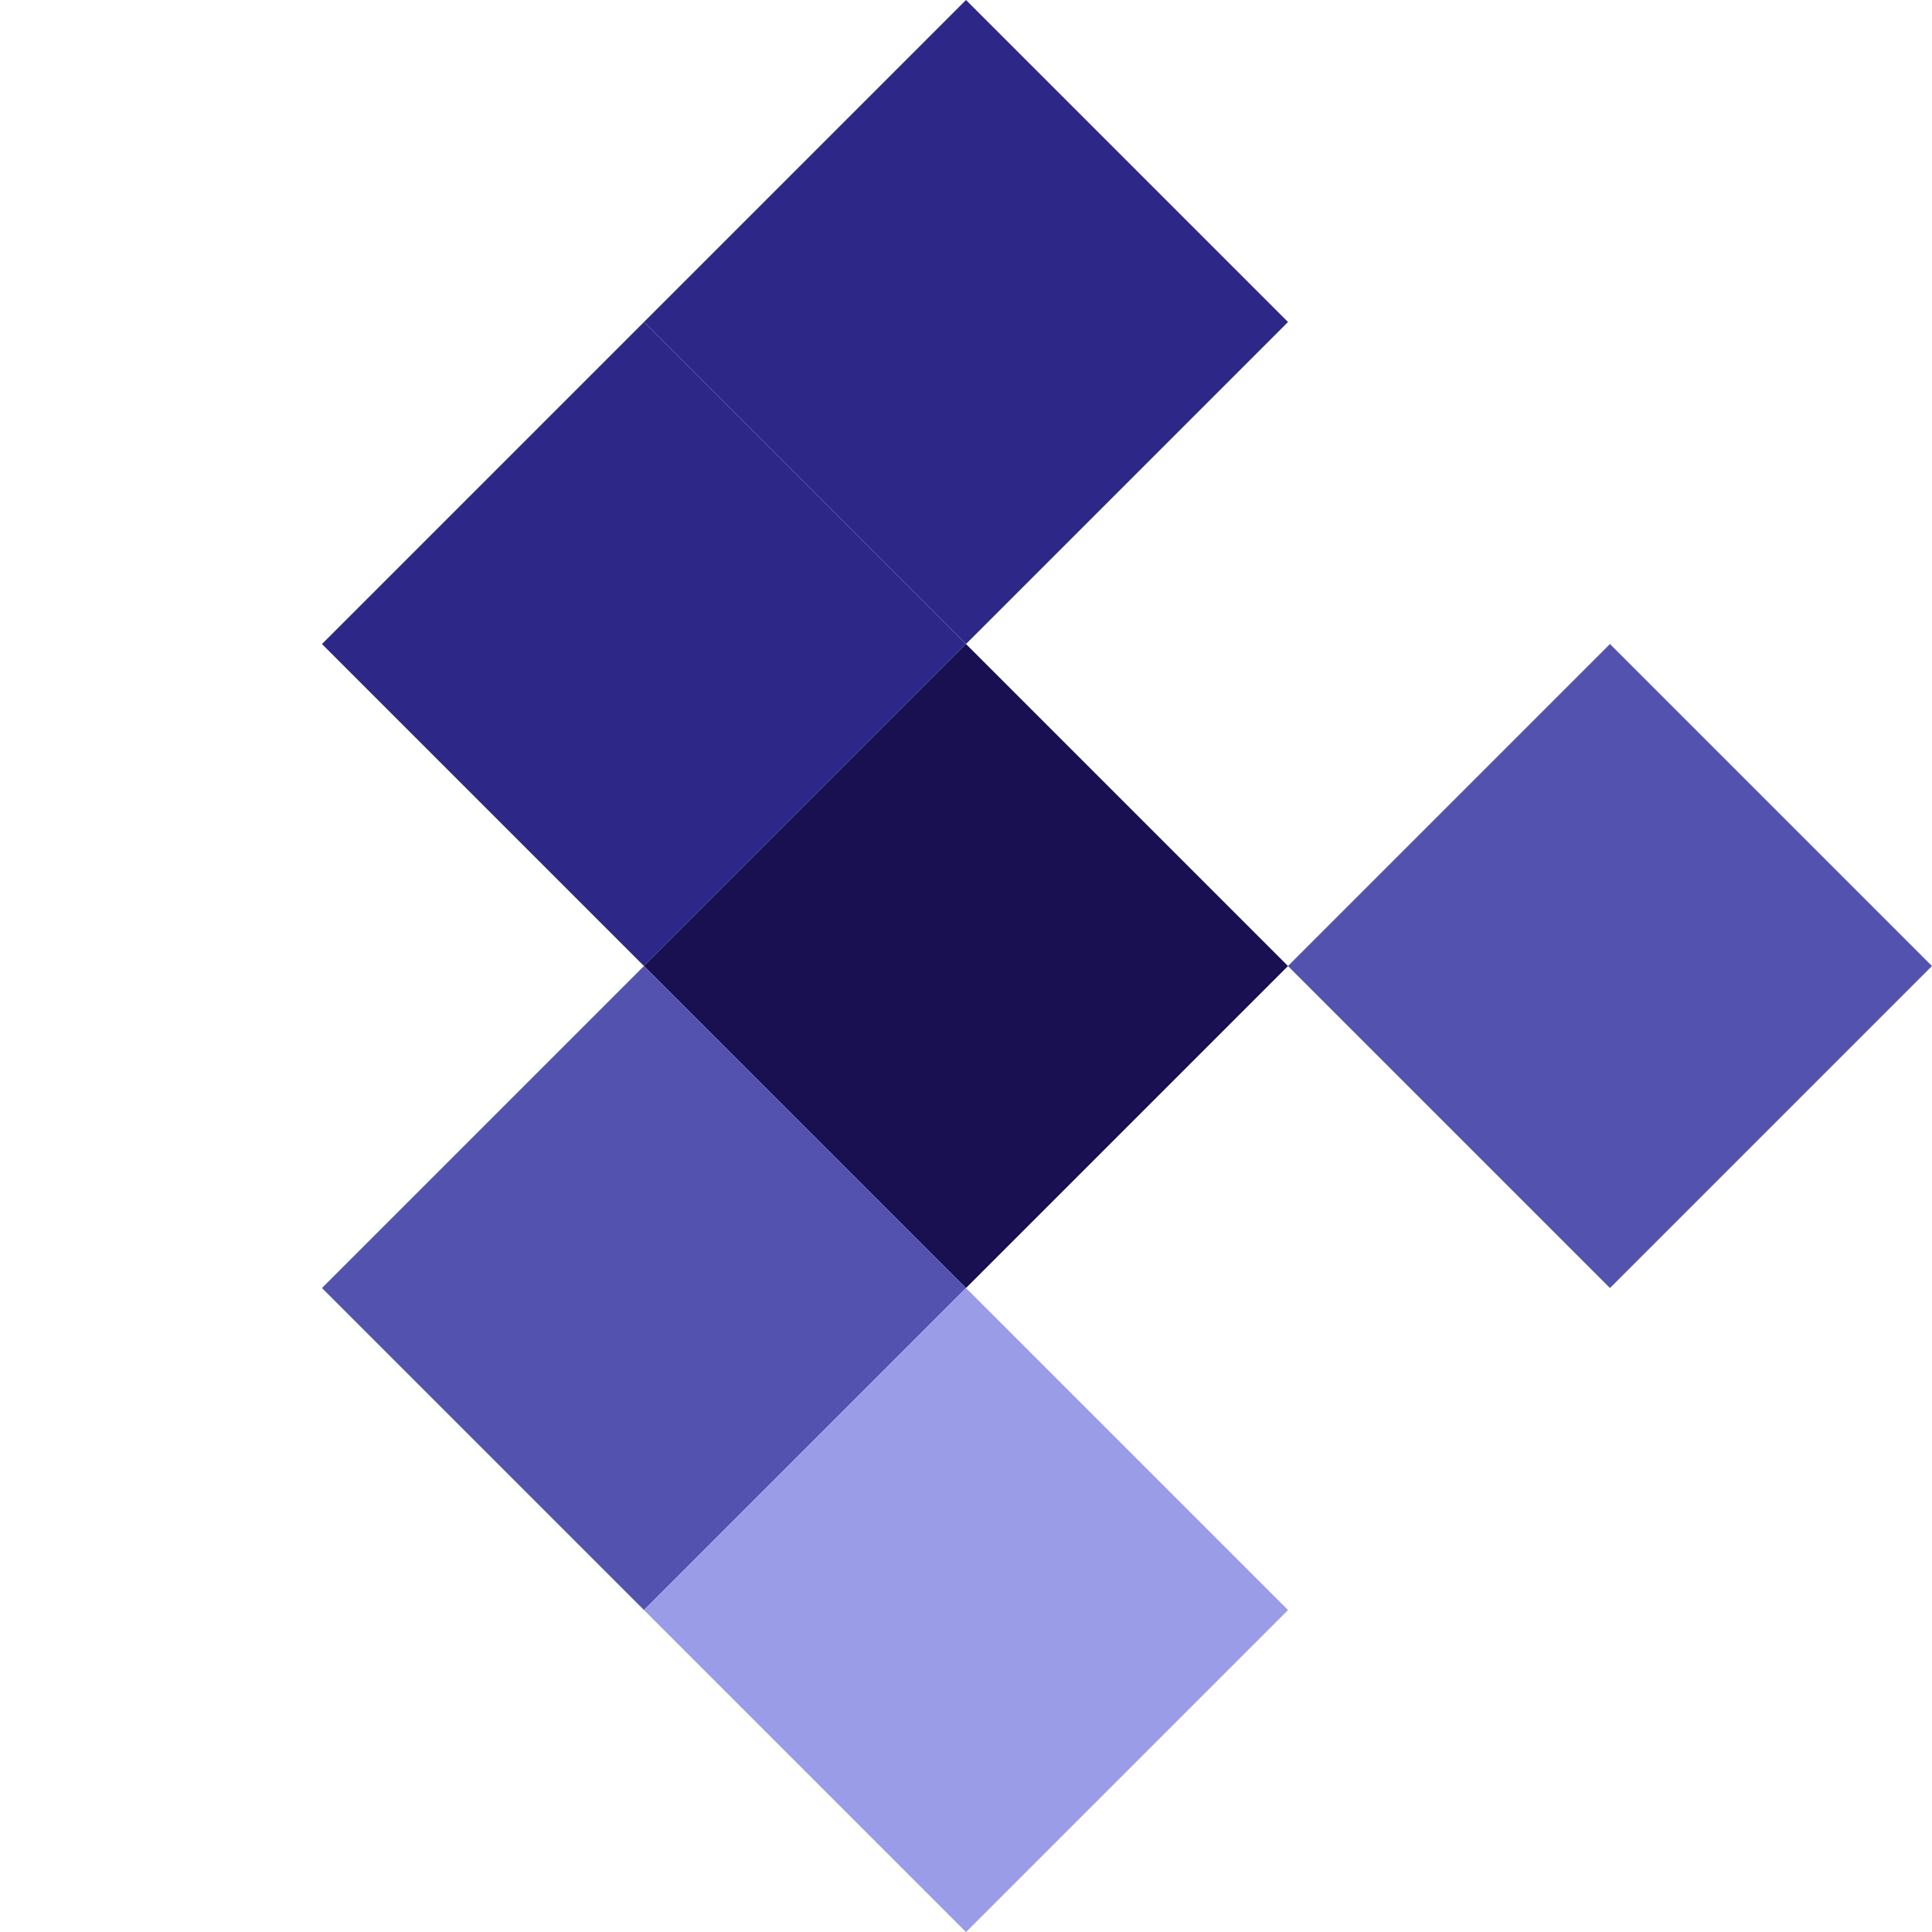 <svg width="38" height="38" viewBox="0 0 38 38" fill="none" xmlns="http://www.w3.org/2000/svg">
<rect x="19" width="8.957" height="8.957" transform="rotate(45 19 0)" fill="#2D2888"/>
<rect x="12.666" y="6.334" width="8.957" height="8.957" transform="rotate(45 12.666 6.334)" fill="#2D2888"/>
<rect x="19" y="12.667" width="8.957" height="8.957" transform="rotate(45 19 12.667)" fill="#181051"/>
<rect x="31.666" y="12.667" width="8.957" height="8.957" transform="rotate(45 31.666 12.667)" fill="#5353AF"/>
<rect x="12.666" y="19" width="8.957" height="8.957" transform="rotate(45 12.666 19)" fill="#5353AF"/>
<rect x="19" y="25.334" width="8.957" height="8.957" transform="rotate(45 19 25.334)" fill="#9B9CE8"/>
</svg>
